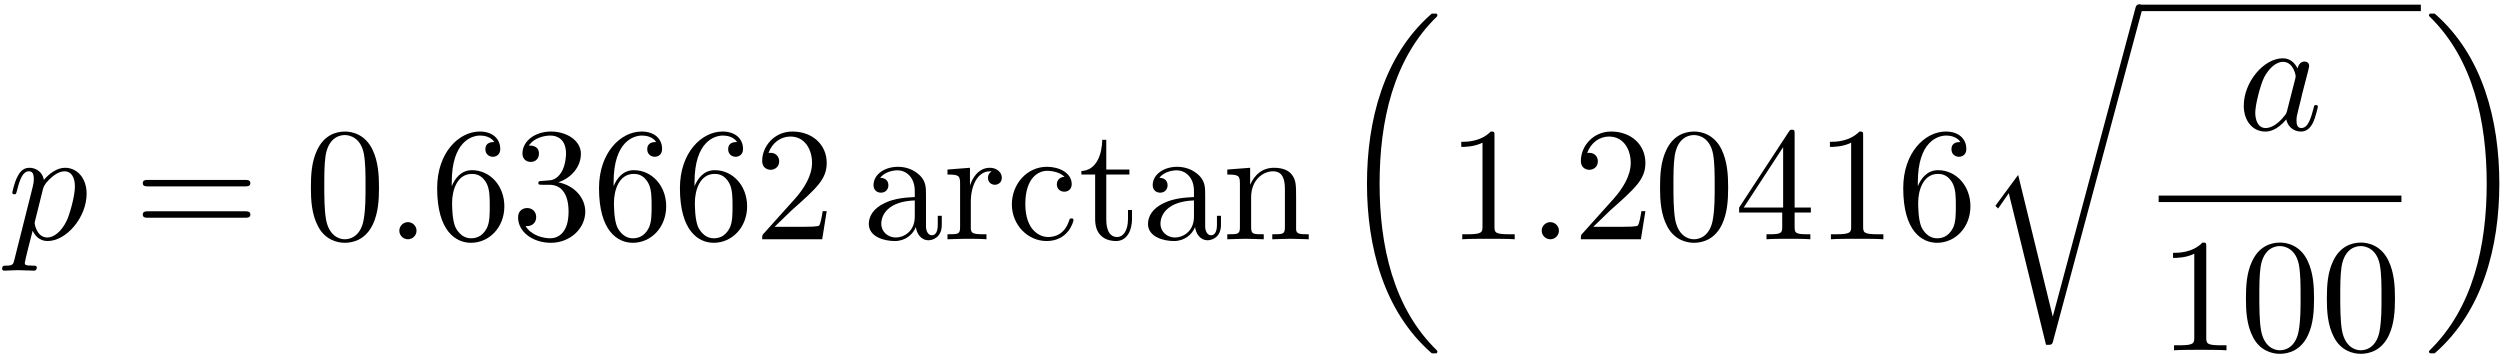 <?xml version="1.0" encoding="UTF-8"?>
<svg xmlns="http://www.w3.org/2000/svg" xmlns:xlink="http://www.w3.org/1999/xlink" width="554pt" height="79pt" viewBox="0 0 554 79" version="1.1"><!--latexit:AAAFZHjabVRfbFNVGP/OTmF/YOvdGGOMP7uwopvgaLcxZhFZxxwbbGXQduu2jnp6
e9pedntvufd0rDQ158EQH/TJRKIPKuNF1PgvaNQHExM0hhAi22JI0Bh8UaNPxBgT
Xzy3bXBbPOfhfv/O+X7f9/3OjWU01WJu9wqqwI4NGytrwq55alqqoU+5iKmkVKEF
XczIhF1G7DxVmNUA6PJbUcnpD5yiORr3lYPuVlUHTcNgHH0g7dm0ed9jj7d3PLH/
wJOdBw8debp/8OSpM2enZ84RmjifzrBsyKVnNW25ts4ptbgm/YHOOZqzpsW3nGTC
pWjEsq7XN2xp3Nq0rXk7r+CYO/gGvpFX8ipezWuu79i5a3ervGdvG9/EN/M67uT1
vIXv4Lv4bi6HY8SimqrTkGJohhlMG3EaYirTaDhjUpKOaXQ2TZK6mlAVwkS5wThh
VJQVI8pc0jSyevy4fXDaMrKmQoN0gbVBeS27Pc6u7p6QP3D2xEDEHygGBjJEoUNu
WWyQEK9d6j3c99R0qQydpGm4JFJrsnxgsc8b9gdOF+uVHEvOo88cmxINsJip6kku
jYsLfAPFPo9lGRF4A0XPNd9x+1xJWX7WOXRieOSRLsD4mJBiWUYt3sC38y3RerQ3
EjeUbJrqrAhhxuPOsNk8MZmqaLRQE8laVICfI0k6I0QbrDWbL7atIO9LGKbMUlQu
6qtj8yRtWbl0TMSkCUtZ63228YCcS9nfwmpfJpWzsrrKrDWp85ZqGxfWGu1YVVkX
aVLNUi+tR84SfbN5Vc+I0nVFgBK+RFaTmSGzXIbKcdUUjdZyQiCKqYraZSVFTKIw
Qfcam4mj/vGrY7zx6mm+lTdP+ANDhs5WAsGQc2IyPCX0gMgpOp0Y0kjSErpfNKqt
v73ECUniTXzbxJihE8UQo4vMlm9YjHiFGn1OjGZQVWymETO3GLWNMSUqNayaWLw0
xMW493/tbf0DpVxLSWdKtR8NUwUC301nTfQHz698p7hyThNpBwWTF+e8Nk317p4h
jyw28FqbLBeGR3hrkRaSNyMfld2dvd29vV0R8dQZ0SMaTbB2T2eXu8fTG7EumCwf
SYgW5Ukh73G7C4WIqSZTrEMkmr8YlbY8ouZ/lV2bj3qhCuqhBVzQAV1wGEZgFM5A
AC5CAV6Al+AKvAFvwzvwHrwPH8LHcAM+hc/gC7gJ38C3cAtuwx34DpZgBb6He/AA
foE/4CH8g6pRHZLRftSDjiAf8qMQmkRT6BxSkYkuoQK6jF5EL6Mr6DX0OnoTfYQ+
QV+ir9EddB/9iH5CD3AlrsMSbsCNuAk341bcjg/iPnwMD+OTeBT7cQhPY4LjWMXz
OIefx6/gV/G7+Ab+HH+Fb+Hb+C6+h+/jn/Fv+Hf8EP+J/8J/Ow45vI7x0lQqUPn3
sABrliP4L0Khvqk=-->
<defs>
<g>
<symbol overflow="visible" id="glyph0-0">
<path style="stroke:none;" d=""/>
</symbol>
<symbol overflow="visible" id="glyph0-1">
<path style="stroke:none;" d="M 1.609 4.375 C 1.328 5.594 1.25 5.844 -0.328 5.844 C -0.75 5.844 -1.141 5.844 -1.141 6.531 C -1.141 6.812 -0.969 6.953 -0.688 6.953 C 0.281 6.953 1.328 6.844 2.328 6.844 C 3.516 6.844 4.734 6.953 5.875 6.953 C 6.062 6.953 6.531 6.953 6.531 6.234 C 6.531 5.844 6.172 5.844 5.672 5.844 C 3.875 5.844 3.875 5.594 3.875 5.266 C 3.875 4.844 5.375 -1 5.625 -1.906 C 6.094 -0.859 7.094 0.391 8.922 0.391 C 13.094 0.391 17.578 -4.844 17.578 -10.109 C 17.578 -13.484 15.531 -15.844 12.797 -15.844 C 11.016 -15.844 9.281 -14.562 8.109 -13.156 C 7.75 -15.094 6.203 -15.844 4.875 -15.844 C 3.234 -15.844 2.547 -14.453 2.219 -13.812 C 1.578 -12.594 1.109 -10.438 1.109 -10.328 C 1.109 -9.969 1.469 -9.969 1.547 -9.969 C 1.906 -9.969 1.938 -10 2.156 -10.797 C 2.766 -13.344 3.484 -15.062 4.766 -15.062 C 5.375 -15.062 5.875 -14.781 5.875 -13.406 C 5.875 -12.594 5.766 -12.188 5.625 -11.578 Z M 7.922 -11.188 C 8.172 -12.156 9.141 -13.156 9.797 -13.703 C 11.047 -14.812 12.078 -15.062 12.688 -15.062 C 14.125 -15.062 14.984 -13.812 14.984 -11.688 C 14.984 -9.578 13.812 -5.453 13.156 -4.094 C 11.938 -1.578 10.219 -0.391 8.891 -0.391 C 6.531 -0.391 6.062 -3.375 6.062 -3.578 C 6.062 -3.656 6.062 -3.734 6.172 -4.156 Z M 7.922 -11.188 "/>
</symbol>
<symbol overflow="visible" id="glyph0-2">
<path style="stroke:none;" d="M 6.891 -1.906 C 6.891 -2.938 6.031 -3.797 4.984 -3.797 C 3.938 -3.797 3.078 -2.938 3.078 -1.906 C 3.078 -0.859 3.938 0 4.984 0 C 6.031 0 6.891 -0.859 6.891 -1.906 Z M 6.891 -1.906 "/>
</symbol>
<symbol overflow="visible" id="glyph0-3">
<path style="stroke:none;" d="M 13.375 -13.562 C 12.734 -14.875 11.688 -15.844 10.078 -15.844 C 5.875 -15.844 1.438 -10.578 1.438 -5.344 C 1.438 -1.969 3.406 0.391 6.203 0.391 C 6.922 0.391 8.719 0.25 10.859 -2.297 C 11.156 -0.781 12.406 0.391 14.125 0.391 C 15.391 0.391 16.203 -0.438 16.781 -1.578 C 17.391 -2.875 17.859 -5.062 17.859 -5.125 C 17.859 -5.484 17.531 -5.484 17.422 -5.484 C 17.062 -5.484 17.031 -5.344 16.922 -4.844 C 16.312 -2.516 15.672 -0.391 14.203 -0.391 C 13.234 -0.391 13.125 -1.328 13.125 -2.047 C 13.125 -2.828 13.203 -3.125 13.594 -4.703 C 13.984 -6.203 14.062 -6.562 14.375 -7.922 L 15.672 -12.938 C 15.922 -13.953 15.922 -14.016 15.922 -14.172 C 15.922 -14.781 15.484 -15.125 14.875 -15.125 C 14.016 -15.125 13.484 -14.344 13.375 -13.562 Z M 11.047 -4.266 C 10.859 -3.625 10.859 -3.547 10.328 -2.938 C 8.75 -0.969 7.281 -0.391 6.281 -0.391 C 4.484 -0.391 3.984 -2.359 3.984 -3.766 C 3.984 -5.562 5.125 -9.969 5.953 -11.625 C 7.062 -13.734 8.672 -15.062 10.109 -15.062 C 12.438 -15.062 12.938 -12.125 12.938 -11.906 C 12.938 -11.688 12.875 -11.469 12.844 -11.297 Z M 11.047 -4.266 "/>
</symbol>
<symbol overflow="visible" id="glyph1-0">
<path style="stroke:none;" d=""/>
</symbol>
<symbol overflow="visible" id="glyph1-1">
<path style="stroke:none;" d="M 24.641 -11.719 C 25.172 -11.719 25.859 -11.719 25.859 -12.438 C 25.859 -13.156 25.172 -13.156 24.672 -13.156 L 3.188 -13.156 C 2.688 -13.156 2.016 -13.156 2.016 -12.438 C 2.016 -11.719 2.688 -11.719 3.234 -11.719 Z M 24.672 -4.766 C 25.172 -4.766 25.859 -4.766 25.859 -5.484 C 25.859 -6.203 25.172 -6.203 24.641 -6.203 L 3.234 -6.203 C 2.688 -6.203 2.016 -6.203 2.016 -5.484 C 2.016 -4.766 2.688 -4.766 3.188 -4.766 Z M 24.672 -4.766 "/>
</symbol>
<symbol overflow="visible" id="glyph1-2">
<path style="stroke:none;" d="M 16.5 -11.469 C 16.5 -14.344 16.312 -17.219 15.062 -19.859 C 13.406 -23.312 10.469 -23.875 8.969 -23.875 C 6.812 -23.875 4.203 -22.953 2.719 -19.609 C 1.578 -17.141 1.406 -14.344 1.406 -11.469 C 1.406 -8.781 1.547 -5.562 3.016 -2.828 C 4.547 0.078 7.172 0.781 8.922 0.781 C 10.859 0.781 13.594 0.031 15.172 -3.375 C 16.312 -5.844 16.5 -8.641 16.5 -11.469 Z M 8.922 0 C 7.531 0 5.422 -0.891 4.766 -4.344 C 4.375 -6.484 4.375 -9.797 4.375 -11.906 C 4.375 -14.203 4.375 -16.562 4.656 -18.5 C 5.344 -22.766 8.031 -23.094 8.922 -23.094 C 10.109 -23.094 12.484 -22.453 13.156 -18.891 C 13.516 -16.891 13.516 -14.172 13.516 -11.906 C 13.516 -9.219 13.516 -6.781 13.125 -4.484 C 12.594 -1.078 10.547 0 8.922 0 Z M 8.922 0 "/>
</symbol>
<symbol overflow="visible" id="glyph1-3">
<path style="stroke:none;" d="M 4.734 -11.766 L 4.734 -12.625 C 4.734 -21.688 9.188 -22.984 11.016 -22.984 C 11.875 -22.984 13.375 -22.766 14.172 -21.547 C 13.625 -21.547 12.188 -21.547 12.188 -19.938 C 12.188 -18.828 13.047 -18.281 13.844 -18.281 C 14.422 -18.281 15.484 -18.609 15.484 -20.016 C 15.484 -22.156 13.906 -23.875 10.938 -23.875 C 6.344 -23.875 1.5 -19.25 1.5 -11.328 C 1.5 -1.75 5.672 0.781 9 0.781 C 12.984 0.781 16.391 -2.578 16.391 -7.312 C 16.391 -11.875 13.203 -15.312 9.219 -15.312 C 6.781 -15.312 5.453 -13.484 4.734 -11.766 Z M 9 -0.219 C 6.734 -0.219 5.672 -2.359 5.453 -2.906 C 4.812 -4.594 4.812 -7.453 4.812 -8.109 C 4.812 -10.906 5.953 -14.484 9.188 -14.484 C 9.75 -14.484 11.406 -14.484 12.516 -12.266 C 13.156 -10.938 13.156 -9.109 13.156 -7.344 C 13.156 -5.625 13.156 -3.844 12.547 -2.547 C 11.469 -0.391 9.828 -0.219 9 -0.219 Z M 9 -0.219 "/>
</symbol>
<symbol overflow="visible" id="glyph1-4">
<path style="stroke:none;" d="M 10.406 -12.625 C 13.344 -13.594 15.422 -16.094 15.422 -18.938 C 15.422 -21.875 12.266 -23.875 8.828 -23.875 C 5.203 -23.875 2.469 -21.734 2.469 -19 C 2.469 -17.828 3.266 -17.141 4.297 -17.141 C 5.422 -17.141 6.125 -17.922 6.125 -18.969 C 6.125 -20.766 4.453 -20.766 3.906 -20.766 C 5.016 -22.516 7.391 -22.984 8.672 -22.984 C 10.141 -22.984 12.125 -22.203 12.125 -18.969 C 12.125 -18.547 12.047 -16.453 11.109 -14.875 C 10.047 -13.156 8.828 -13.047 7.922 -13.016 C 7.641 -12.984 6.781 -12.906 6.531 -12.906 C 6.234 -12.875 5.984 -12.844 5.984 -12.484 C 5.984 -12.078 6.234 -12.078 6.844 -12.078 L 8.422 -12.078 C 11.375 -12.078 12.688 -9.641 12.688 -6.125 C 12.688 -1.25 10.219 -0.219 8.641 -0.219 C 7.094 -0.219 4.406 -0.828 3.156 -2.938 C 4.406 -2.766 5.516 -3.547 5.516 -4.906 C 5.516 -6.203 4.547 -6.922 3.516 -6.922 C 2.656 -6.922 1.5 -6.422 1.5 -4.844 C 1.5 -1.578 4.844 0.781 8.75 0.781 C 13.125 0.781 16.391 -2.469 16.391 -6.125 C 16.391 -9.078 14.125 -11.875 10.406 -12.625 Z M 10.406 -12.625 "/>
</symbol>
<symbol overflow="visible" id="glyph1-5">
<path style="stroke:none;" d="M 4.547 -2.766 L 8.359 -6.453 C 13.953 -11.406 16.094 -13.344 16.094 -16.922 C 16.094 -21.016 12.875 -23.875 8.5 -23.875 C 4.453 -23.875 1.797 -20.578 1.797 -17.391 C 1.797 -15.391 3.578 -15.391 3.688 -15.391 C 4.297 -15.391 5.562 -15.812 5.562 -17.281 C 5.562 -18.219 4.906 -19.156 3.656 -19.156 C 3.375 -19.156 3.297 -19.156 3.188 -19.109 C 4.016 -21.438 5.953 -22.766 8.031 -22.766 C 11.297 -22.766 12.844 -19.859 12.844 -16.922 C 12.844 -14.062 11.047 -11.219 9.078 -9 L 2.188 -1.328 C 1.797 -0.938 1.797 -0.859 1.797 0 L 15.094 0 L 16.094 -6.234 L 15.203 -6.234 C 15.031 -5.156 14.781 -3.578 14.422 -3.047 C 14.172 -2.766 11.797 -2.766 11.016 -2.766 Z M 4.547 -2.766 "/>
</symbol>
<symbol overflow="visible" id="glyph1-6">
<path style="stroke:none;" d="M 11.938 -2.719 C 12.078 -1.297 13.047 0.219 14.734 0.219 C 15.484 0.219 17.672 -0.281 17.672 -3.188 L 17.672 -5.203 L 16.781 -5.203 L 16.781 -3.188 C 16.781 -1.109 15.891 -0.891 15.484 -0.891 C 14.312 -0.891 14.172 -2.516 14.172 -2.688 L 14.172 -9.859 C 14.172 -11.375 14.172 -12.766 12.875 -14.094 C 11.469 -15.484 9.688 -16.062 7.953 -16.062 C 5.016 -16.062 2.547 -14.375 2.547 -12.016 C 2.547 -10.938 3.266 -10.328 4.203 -10.328 C 5.203 -10.328 5.844 -11.047 5.844 -11.984 C 5.844 -12.406 5.672 -13.594 4.016 -13.625 C 4.984 -14.875 6.734 -15.281 7.891 -15.281 C 9.641 -15.281 11.688 -13.875 11.688 -10.688 L 11.688 -9.359 C 9.859 -9.25 7.344 -9.141 5.094 -8.062 C 2.406 -6.844 1.5 -4.984 1.5 -3.406 C 1.5 -0.5 4.984 0.391 7.25 0.391 C 9.609 0.391 11.266 -1.047 11.938 -2.719 Z M 11.688 -8.609 L 11.688 -5.016 C 11.688 -1.609 9.109 -0.391 7.5 -0.391 C 5.734 -0.391 4.266 -1.656 4.266 -3.438 C 4.266 -5.422 5.766 -8.391 11.688 -8.609 Z M 11.688 -8.609 "/>
</symbol>
<symbol overflow="visible" id="glyph1-7">
<path style="stroke:none;" d="M 5.984 -11.906 L 5.984 -15.844 L 1 -15.453 L 1 -14.344 C 3.516 -14.344 3.797 -14.094 3.797 -12.328 L 3.797 -2.719 C 3.797 -1.109 3.406 -1.109 1 -1.109 L 1 0 C 2.406 -0.031 4.094 -0.109 5.094 -0.109 C 6.531 -0.109 8.219 -0.109 9.641 0 L 9.641 -1.109 L 8.891 -1.109 C 6.234 -1.109 6.172 -1.5 6.172 -2.797 L 6.172 -8.312 C 6.172 -11.875 7.672 -15.062 10.406 -15.062 C 10.656 -15.062 10.719 -15.062 10.797 -15.031 C 10.688 -14.984 9.969 -14.562 9.969 -13.625 C 9.969 -12.625 10.719 -12.078 11.516 -12.078 C 12.156 -12.078 13.047 -12.516 13.047 -13.656 C 13.047 -14.812 11.938 -15.844 10.406 -15.844 C 7.781 -15.844 6.484 -13.453 5.984 -11.906 Z M 5.984 -11.906 "/>
</symbol>
<symbol overflow="visible" id="glyph1-8">
<path style="stroke:none;" d="M 4.203 -7.812 C 4.203 -13.656 7.141 -15.172 9.031 -15.172 C 9.359 -15.172 11.625 -15.125 12.875 -13.844 C 11.406 -13.734 11.188 -12.656 11.188 -12.188 C 11.188 -11.266 11.828 -10.547 12.844 -10.547 C 13.766 -10.547 14.484 -11.156 14.484 -12.234 C 14.484 -14.672 11.766 -16.062 9 -16.062 C 4.516 -16.062 1.219 -12.188 1.219 -7.75 C 1.219 -3.156 4.766 0.391 8.922 0.391 C 13.734 0.391 14.875 -3.906 14.875 -4.266 C 14.875 -4.625 14.516 -4.625 14.422 -4.625 C 14.094 -4.625 14.016 -4.484 13.953 -4.266 C 12.906 -0.938 10.578 -0.5 9.25 -0.5 C 7.344 -0.5 4.203 -2.047 4.203 -7.812 Z M 4.203 -7.812 "/>
</symbol>
<symbol overflow="visible" id="glyph1-9">
<path style="stroke:none;" d="M 6.203 -14.344 L 11.328 -14.344 L 11.328 -15.453 L 6.203 -15.453 L 6.203 -22.047 L 5.312 -22.047 C 5.266 -19.109 4.203 -15.281 0.688 -15.125 L 0.688 -14.344 L 3.734 -14.344 L 3.734 -4.453 C 3.734 -0.031 7.062 0.391 8.359 0.391 C 10.906 0.391 11.906 -2.156 11.906 -4.453 L 11.906 -6.484 L 11.016 -6.484 L 11.016 -4.516 C 11.016 -1.859 9.938 -0.5 8.609 -0.5 C 6.203 -0.5 6.203 -3.766 6.203 -4.375 Z M 6.203 -14.344 "/>
</symbol>
<symbol overflow="visible" id="glyph1-10">
<path style="stroke:none;" d="M 3.938 -12.328 L 3.938 -2.719 C 3.938 -1.109 3.547 -1.109 1.141 -1.109 L 1.141 0 C 2.406 -0.031 4.234 -0.109 5.203 -0.109 C 6.125 -0.109 8 -0.031 9.219 0 L 9.219 -1.109 C 6.812 -1.109 6.422 -1.109 6.422 -2.719 L 6.422 -9.328 C 6.422 -13.047 8.969 -15.062 11.266 -15.062 C 13.516 -15.062 13.906 -13.125 13.906 -11.078 L 13.906 -2.719 C 13.906 -1.109 13.516 -1.109 11.109 -1.109 L 11.109 0 C 12.375 -0.031 14.203 -0.109 15.172 -0.109 C 16.094 -0.109 17.969 -0.031 19.188 0 L 19.188 -1.109 C 17.312 -1.109 16.422 -1.109 16.391 -2.188 L 16.391 -9.031 C 16.391 -12.125 16.391 -13.234 15.281 -14.516 C 14.781 -15.125 13.594 -15.844 11.516 -15.844 C 8.891 -15.844 7.203 -14.312 6.203 -12.078 L 6.203 -15.844 L 1.141 -15.453 L 1.141 -14.344 C 3.656 -14.344 3.938 -14.094 3.938 -12.328 Z M 3.938 -12.328 "/>
</symbol>
<symbol overflow="visible" id="glyph1-11">
<path style="stroke:none;" d="M 10.547 -22.953 C 10.547 -23.812 10.547 -23.875 9.719 -23.875 C 7.5 -21.594 4.344 -21.594 3.188 -21.594 L 3.188 -20.469 C 3.906 -20.469 6.031 -20.469 7.891 -21.406 L 7.891 -2.828 C 7.891 -1.547 7.781 -1.109 4.547 -1.109 L 3.406 -1.109 L 3.406 0 C 4.656 -0.109 7.781 -0.109 9.219 -0.109 C 10.656 -0.109 13.766 -0.109 15.031 0 L 15.031 -1.109 L 13.875 -1.109 C 10.656 -1.109 10.547 -1.5 10.547 -2.828 Z M 10.547 -22.953 "/>
</symbol>
<symbol overflow="visible" id="glyph1-12">
<path style="stroke:none;" d="M 10.547 -5.922 L 10.547 -2.797 C 10.547 -1.5 10.469 -1.109 7.812 -1.109 L 7.062 -1.109 L 7.062 0 C 8.531 -0.109 10.406 -0.109 11.906 -0.109 C 13.406 -0.109 15.312 -0.109 16.781 0 L 16.781 -1.109 L 16.031 -1.109 C 13.375 -1.109 13.297 -1.5 13.297 -2.797 L 13.297 -5.922 L 16.891 -5.922 L 16.891 -7.031 L 13.297 -7.031 L 13.297 -23.344 C 13.297 -24.062 13.297 -24.281 12.734 -24.281 C 12.406 -24.281 12.297 -24.281 12.016 -23.844 L 1 -7.031 L 1 -5.922 Z M 10.75 -7.031 L 2.016 -7.031 L 10.75 -20.406 Z M 10.75 -7.031 "/>
</symbol>
<symbol overflow="visible" id="glyph2-0">
<path style="stroke:none;" d=""/>
</symbol>
<symbol overflow="visible" id="glyph2-1">
<path style="stroke:none;" d="M 21.734 -0.781 C 21.797 -0.891 21.797 -1 21.797 -1.078 C 21.797 -1.078 21.797 -1.188 21.734 -1.297 C 21.625 -1.406 21.516 -1.406 21.516 -1.406 L 20.734 -1.406 C 20.625 -1.406 20.516 -1.406 20.438 -1.297 C 9.891 7.953 6.203 22.266 6.203 36.297 C 6.203 50.203 9.891 64.516 20.438 73.766 C 20.516 73.875 20.625 73.875 20.734 73.875 L 21.516 73.875 C 21.516 73.875 21.625 73.875 21.734 73.766 C 21.797 73.656 21.797 73.547 21.797 73.547 C 21.797 73.438 21.797 73.375 21.734 73.266 C 11.984 63.828 9 49.922 9 36.297 C 9 22.562 11.984 8.641 21.734 -0.781 Z M 21.734 -0.781 "/>
</symbol>
<symbol overflow="visible" id="glyph2-2">
<path style="stroke:none;" d="M 16 73.938 C 16.312 73.938 16.609 73.766 16.703 73.375 L 36.578 -0.609 C 36.688 -1 36.391 -1.406 35.969 -1.5 C 35.578 -1.578 35.172 -1.297 35.078 -0.891 L 16.703 67.703 L 9.031 36.297 L 3.984 43.141 L 4.594 43.75 L 6.953 40.344 L 15.203 73.938 Z M 16 73.938 "/>
</symbol>
<symbol overflow="visible" id="glyph2-3">
<path style="stroke:none;" d="M 3.188 -1.297 C 3.078 -1.406 2.969 -1.406 2.969 -1.406 L 2.188 -1.406 C 2.078 -1.406 1.969 -1.406 1.906 -1.297 C 1.797 -1.188 1.797 -1.078 1.797 -1.078 C 1.797 -1 1.797 -0.891 1.906 -0.781 C 11.625 8.641 14.594 22.562 14.594 36.297 C 14.594 49.922 11.625 63.828 1.906 73.266 C 1.797 73.375 1.797 73.438 1.797 73.547 C 1.797 73.547 1.797 73.656 1.906 73.766 C 1.969 73.875 2.078 73.875 2.188 73.875 L 2.969 73.875 C 2.969 73.875 3.078 73.875 3.188 73.766 C 13.734 64.516 17.391 50.203 17.391 36.297 C 17.391 22.266 13.734 7.953 3.188 -1.297 Z M 3.188 -1.297 "/>
</symbol>
</g>
</defs>
<g id="surface1">
<g style="fill:rgb(0%,0%,0%);fill-opacity:1;">
  <use xlink:href="#glyph0-1" x="1.616" y="53.023"/>
</g>
<g style="fill:rgb(0%,0%,0%);fill-opacity:1;">
  <use xlink:href="#glyph1-1" x="29.62" y="53.023"/>
  <use xlink:href="#glyph1-2" x="67.487" y="53.023"/>
</g>
<g style="fill:rgb(0%,0%,0%);fill-opacity:1;">
  <use xlink:href="#glyph0-2" x="85.413" y="53.023"/>
</g>
<g style="fill:rgb(0%,0%,0%);fill-opacity:1;">
  <use xlink:href="#glyph1-3" x="95.374" y="53.023"/>
  <use xlink:href="#glyph1-4" x="113.307" y="53.023"/>
  <use xlink:href="#glyph1-3" x="131.24" y="53.023"/>
  <use xlink:href="#glyph1-3" x="149.172" y="53.023"/>
  <use xlink:href="#glyph1-5" x="167.105" y="53.023"/>
</g>
<g style="fill:rgb(0%,0%,0%);fill-opacity:1;">
  <use xlink:href="#glyph1-6" x="191.027" y="53.023"/>
  <use xlink:href="#glyph1-7" x="208.96" y="53.023"/>
</g>
<g style="fill:rgb(0%,0%,0%);fill-opacity:1;">
  <use xlink:href="#glyph1-8" x="223.008" y="53.023"/>
</g>
<g style="fill:rgb(0%,0%,0%);fill-opacity:1;">
  <use xlink:href="#glyph1-9" x="238.947" y="53.023"/>
</g>
<g style="fill:rgb(0%,0%,0%);fill-opacity:1;">
  <use xlink:href="#glyph1-6" x="252.895" y="53.023"/>
  <use xlink:href="#glyph1-10" x="270.828" y="53.023"/>
</g>
<g style="fill:rgb(0%,0%,0%);fill-opacity:1;">
  <use xlink:href="#glyph2-1" x="296.719" y="4.416"/>
</g>
<g style="fill:rgb(0%,0%,0%);fill-opacity:1;">
  <use xlink:href="#glyph1-11" x="320.63" y="53.023"/>
</g>
<g style="fill:rgb(0%,0%,0%);fill-opacity:1;">
  <use xlink:href="#glyph0-2" x="338.565" y="53.023"/>
</g>
<g style="fill:rgb(0%,0%,0%);fill-opacity:1;">
  <use xlink:href="#glyph1-5" x="348.526" y="53.023"/>
  <use xlink:href="#glyph1-2" x="366.459" y="53.023"/>
  <use xlink:href="#glyph1-12" x="384.392" y="53.023"/>
  <use xlink:href="#glyph1-11" x="402.324" y="53.023"/>
  <use xlink:href="#glyph1-3" x="420.257" y="53.023"/>
</g>
<g style="fill:rgb(0%,0%,0%);fill-opacity:1;">
  <use xlink:href="#glyph2-2" x="438.192" y="2.465"/>
</g>
<path style="fill:none;stroke-width:0.398;stroke-linecap:butt;stroke-linejoin:miter;stroke:rgb(0%,0%,0%);stroke-opacity:1;stroke-miterlimit:10;" d="M -0 -0 L 17.335 -0 " transform="matrix(3.6,0,0,-3.6,474.055,1.748)"/>
<g style="fill:rgb(0%,0%,0%);fill-opacity:1;">
  <use xlink:href="#glyph0-3" x="495.781" y="28.763"/>
</g>
<path style="fill:none;stroke-width:0.398;stroke-linecap:butt;stroke-linejoin:miter;stroke:rgb(0%,0%,0%);stroke-opacity:1;stroke-miterlimit:10;" d="M -0 0 L 14.944 0 " transform="matrix(3.6,0,0,-3.6,478.36,44.059)"/>
<g style="fill:rgb(0%,0%,0%);fill-opacity:1;">
  <use xlink:href="#glyph1-11" x="478.36" y="77.626"/>
  <use xlink:href="#glyph1-2" x="496.293" y="77.626"/>
  <use xlink:href="#glyph1-2" x="514.226" y="77.626"/>
</g>
<g style="fill:rgb(0%,0%,0%);fill-opacity:1;">
  <use xlink:href="#glyph2-3" x="536.461" y="4.416"/>
</g>
</g>
</svg>
